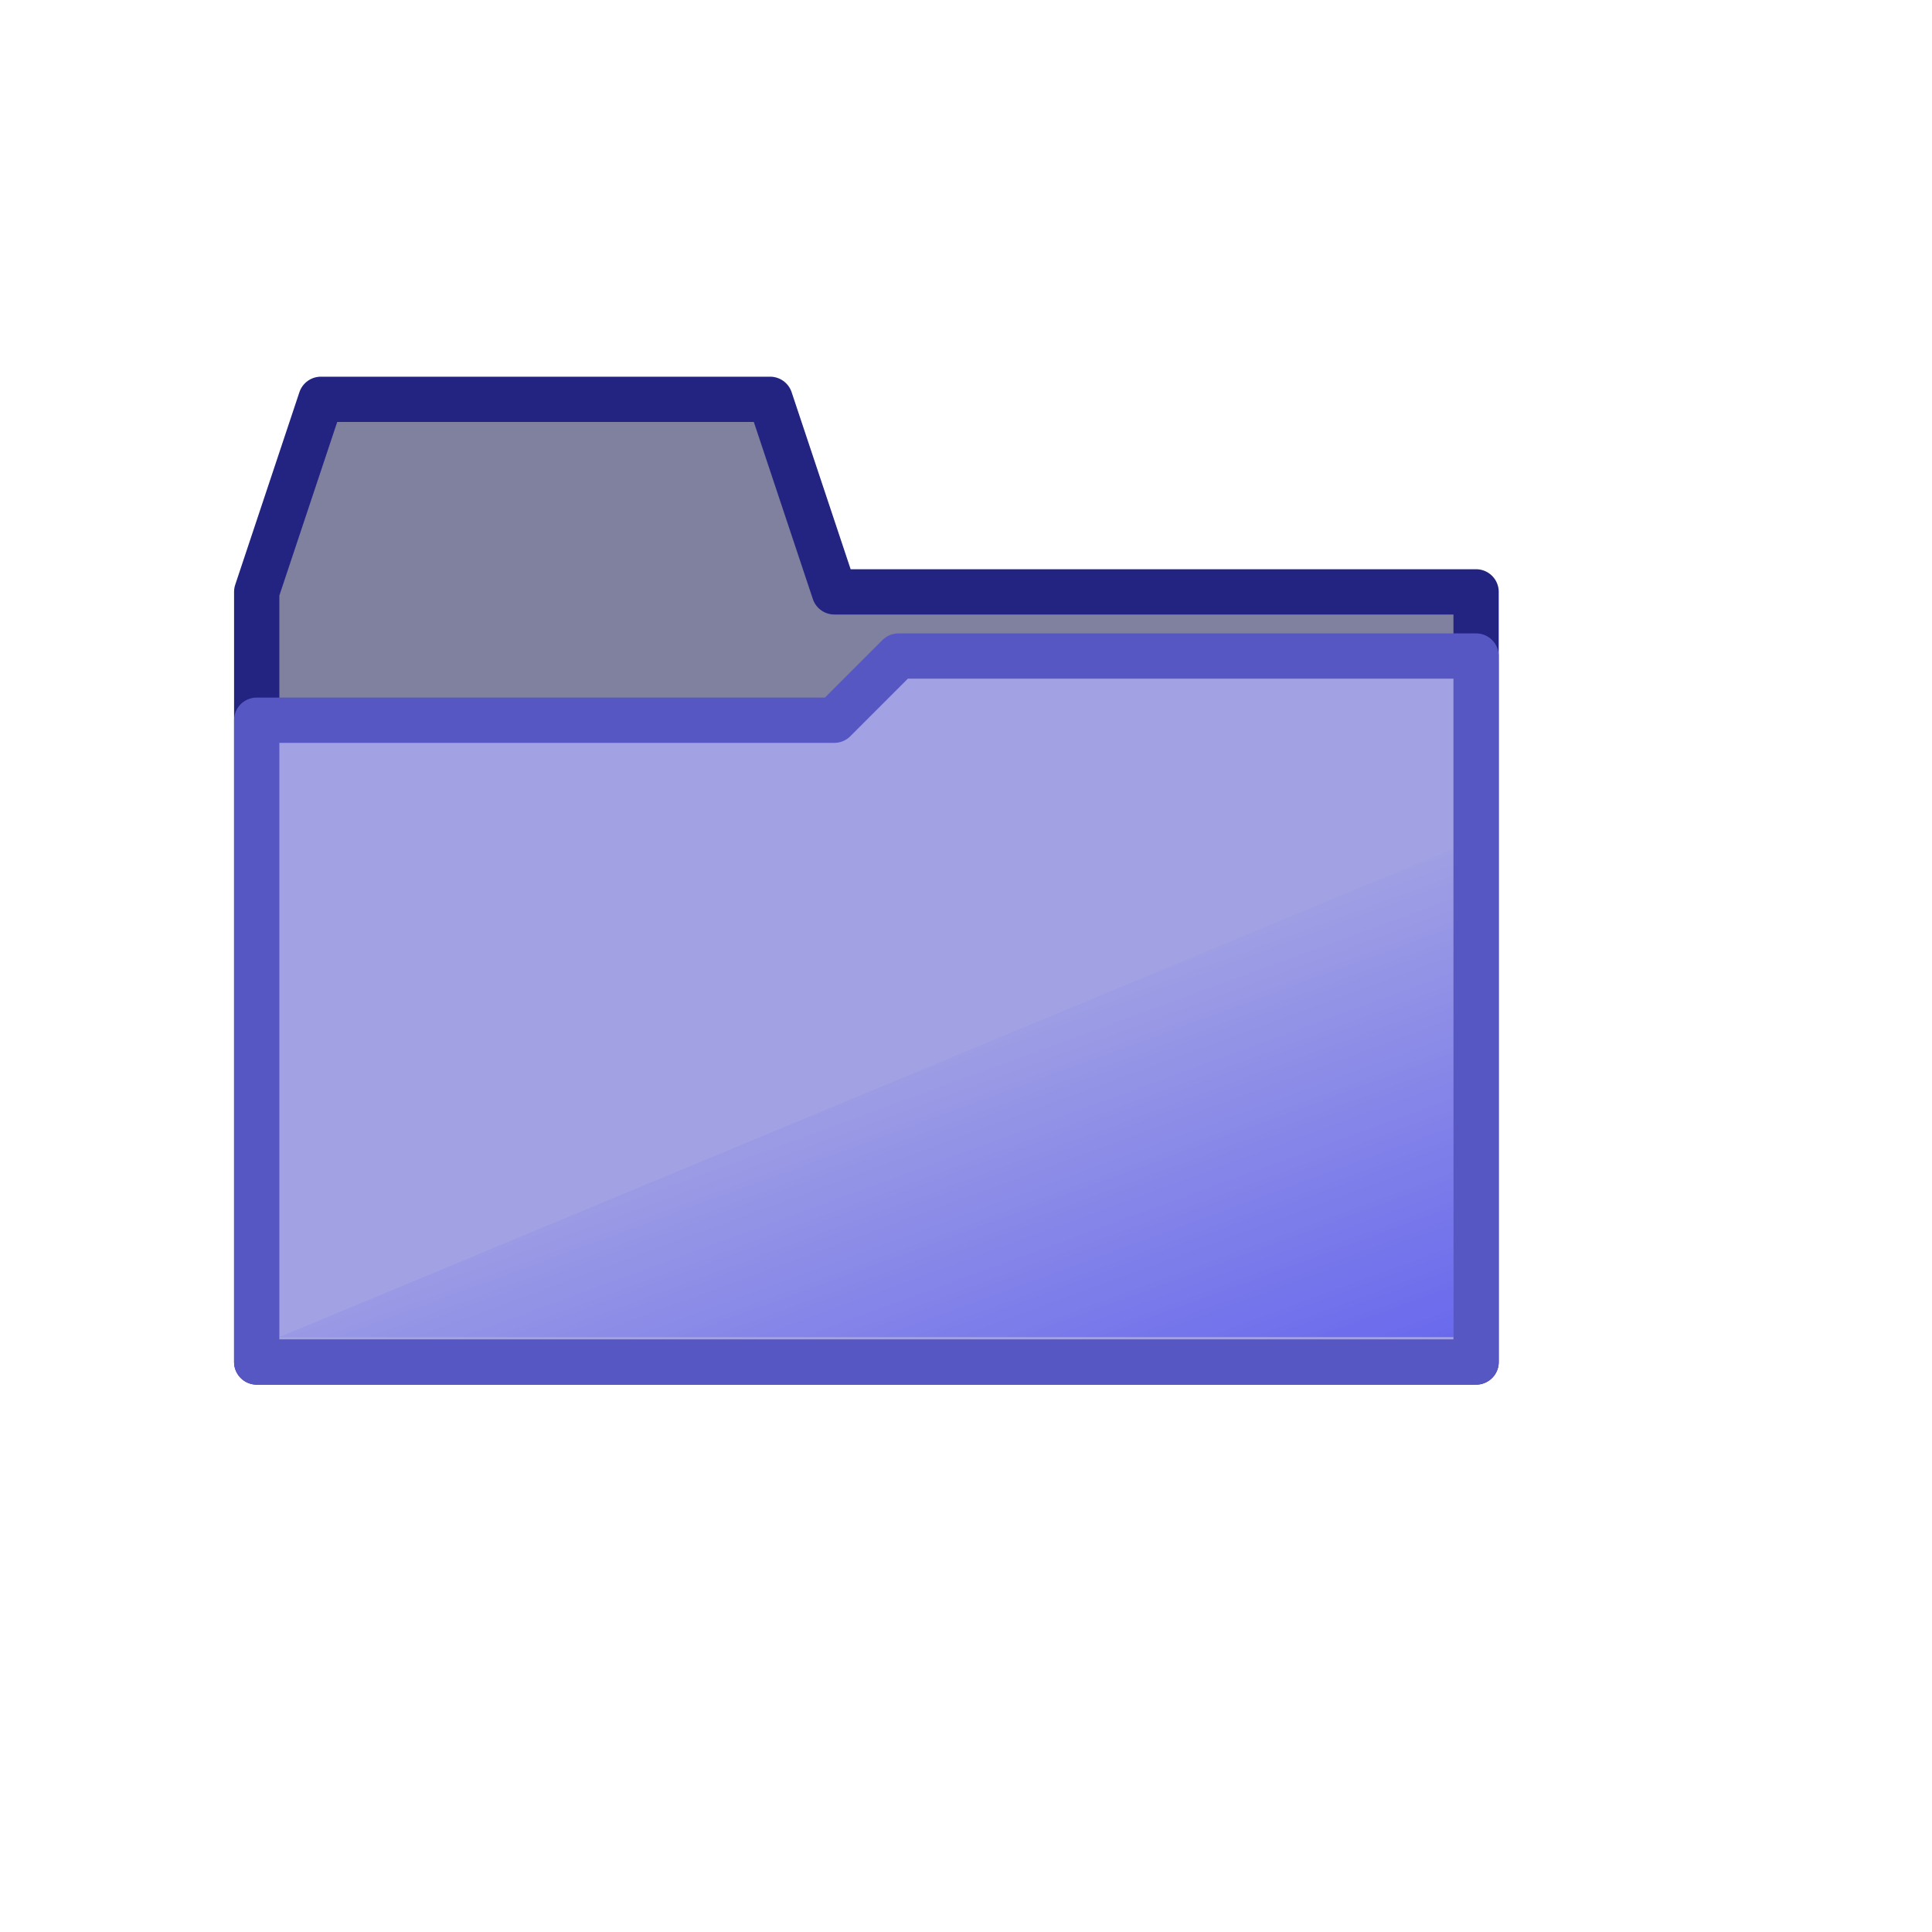 <?xml version="1.0" encoding="UTF-8" standalone="no"?>
<!DOCTYPE svg PUBLIC "-//W3C//DTD SVG 20010904//EN"
"http://www.w3.org/TR/2001/REC-SVG-20010904/DTD/svg10.dtd">
<!-- Created with Sodipodi ("http://www.sodipodi.com/") -->
<svg
   xmlns="http://www.w3.org/2000/svg"
   xmlns:sodipodi="http://sodipodi.sourceforge.net/DTD/sodipodi-0.dtd"
   xmlns:xlink="http://www.w3.org/1999/xlink"
   id="svg602"
   sodipodi:version="0.34"
   width="400pt"
   height="400pt"
   xml:space="preserve"
   sodipodi:docbase="/data/graphics/svg/"
   sodipodi:docname="/data/graphics/svg/folder_closed.svg"><defs
   id="defs604"><linearGradient
   id="linearGradient641"><stop
   style="stop-color:#000000;stop-opacity:1;"
   offset="0"
   id="stop642" /><stop
   style="stop-color:#000000;stop-opacity:0;"
   offset="1"
   id="stop643" /></linearGradient><linearGradient
   id="linearGradient606"><stop
   style="stop-color:#0000ff;stop-opacity:0;"
   offset="0"
   id="stop607" /><stop
   style="stop-color:#0000ff;stop-opacity:0.365;"
   offset="1"
   id="stop608" /></linearGradient><linearGradient
   xlink:href="#linearGradient606"
   id="linearGradient609"
   x1="0.448"
   y1="0.455"
   x2="0.989"
   y2="1.064" /><radialGradient
   xlink:href="#linearGradient641"
   id="radialGradient610"
   cx="0.62"
   cy="0.547"
   r="0.498"
   fx="0.196"
   fy="0.898"
   spreadMethod="pad"
   gradientUnits="objectBoundingBox" /></defs><sodipodi:namedview
   id="base"
   snaptogrid="true"
   showgrid="true" /><path
   style="font-size:12;fill:#80809f;fill-rule:evenodd;fill-opacity:1;stroke:#232382;stroke-opacity:1;stroke-width:12.5;stroke-dasharray:none;stroke-linejoin:round;"
   d="M 70.866 163.386 L 70.866 375.984 L 407.48 375.984 L 407.48 163.386 L 230.315 163.386 L 212.598 110.236 L 88.583 110.236 L 70.866 163.386 z "
   id="path618"
   sodipodi:nodetypes="cccccccc" /><path
   style="font-size:12;fill:#a1a1e4;fill-rule:evenodd;stroke:#5757c4;stroke-width:12.5;stroke-linejoin:round;stroke-opacity:1;"
   d="M 70.866 198.819 L 70.866 375.984 L 407.48 375.984 L 407.48 181.102 L 248.031 181.102 L 230.315 198.819 L 70.866 198.819 z "
   id="path621"
   sodipodi:nodetypes="ccccccc" /><path
   style="font-size:12;fill:url(#linearGradient609);fill-rule:evenodd;"
   d="M 77.116 369.109 L 401.23 369.109 L 401.23 234.252 L 77.116 369.109 z "
   id="path634"
   sodipodi:nodetypes="cccc" /></svg>

